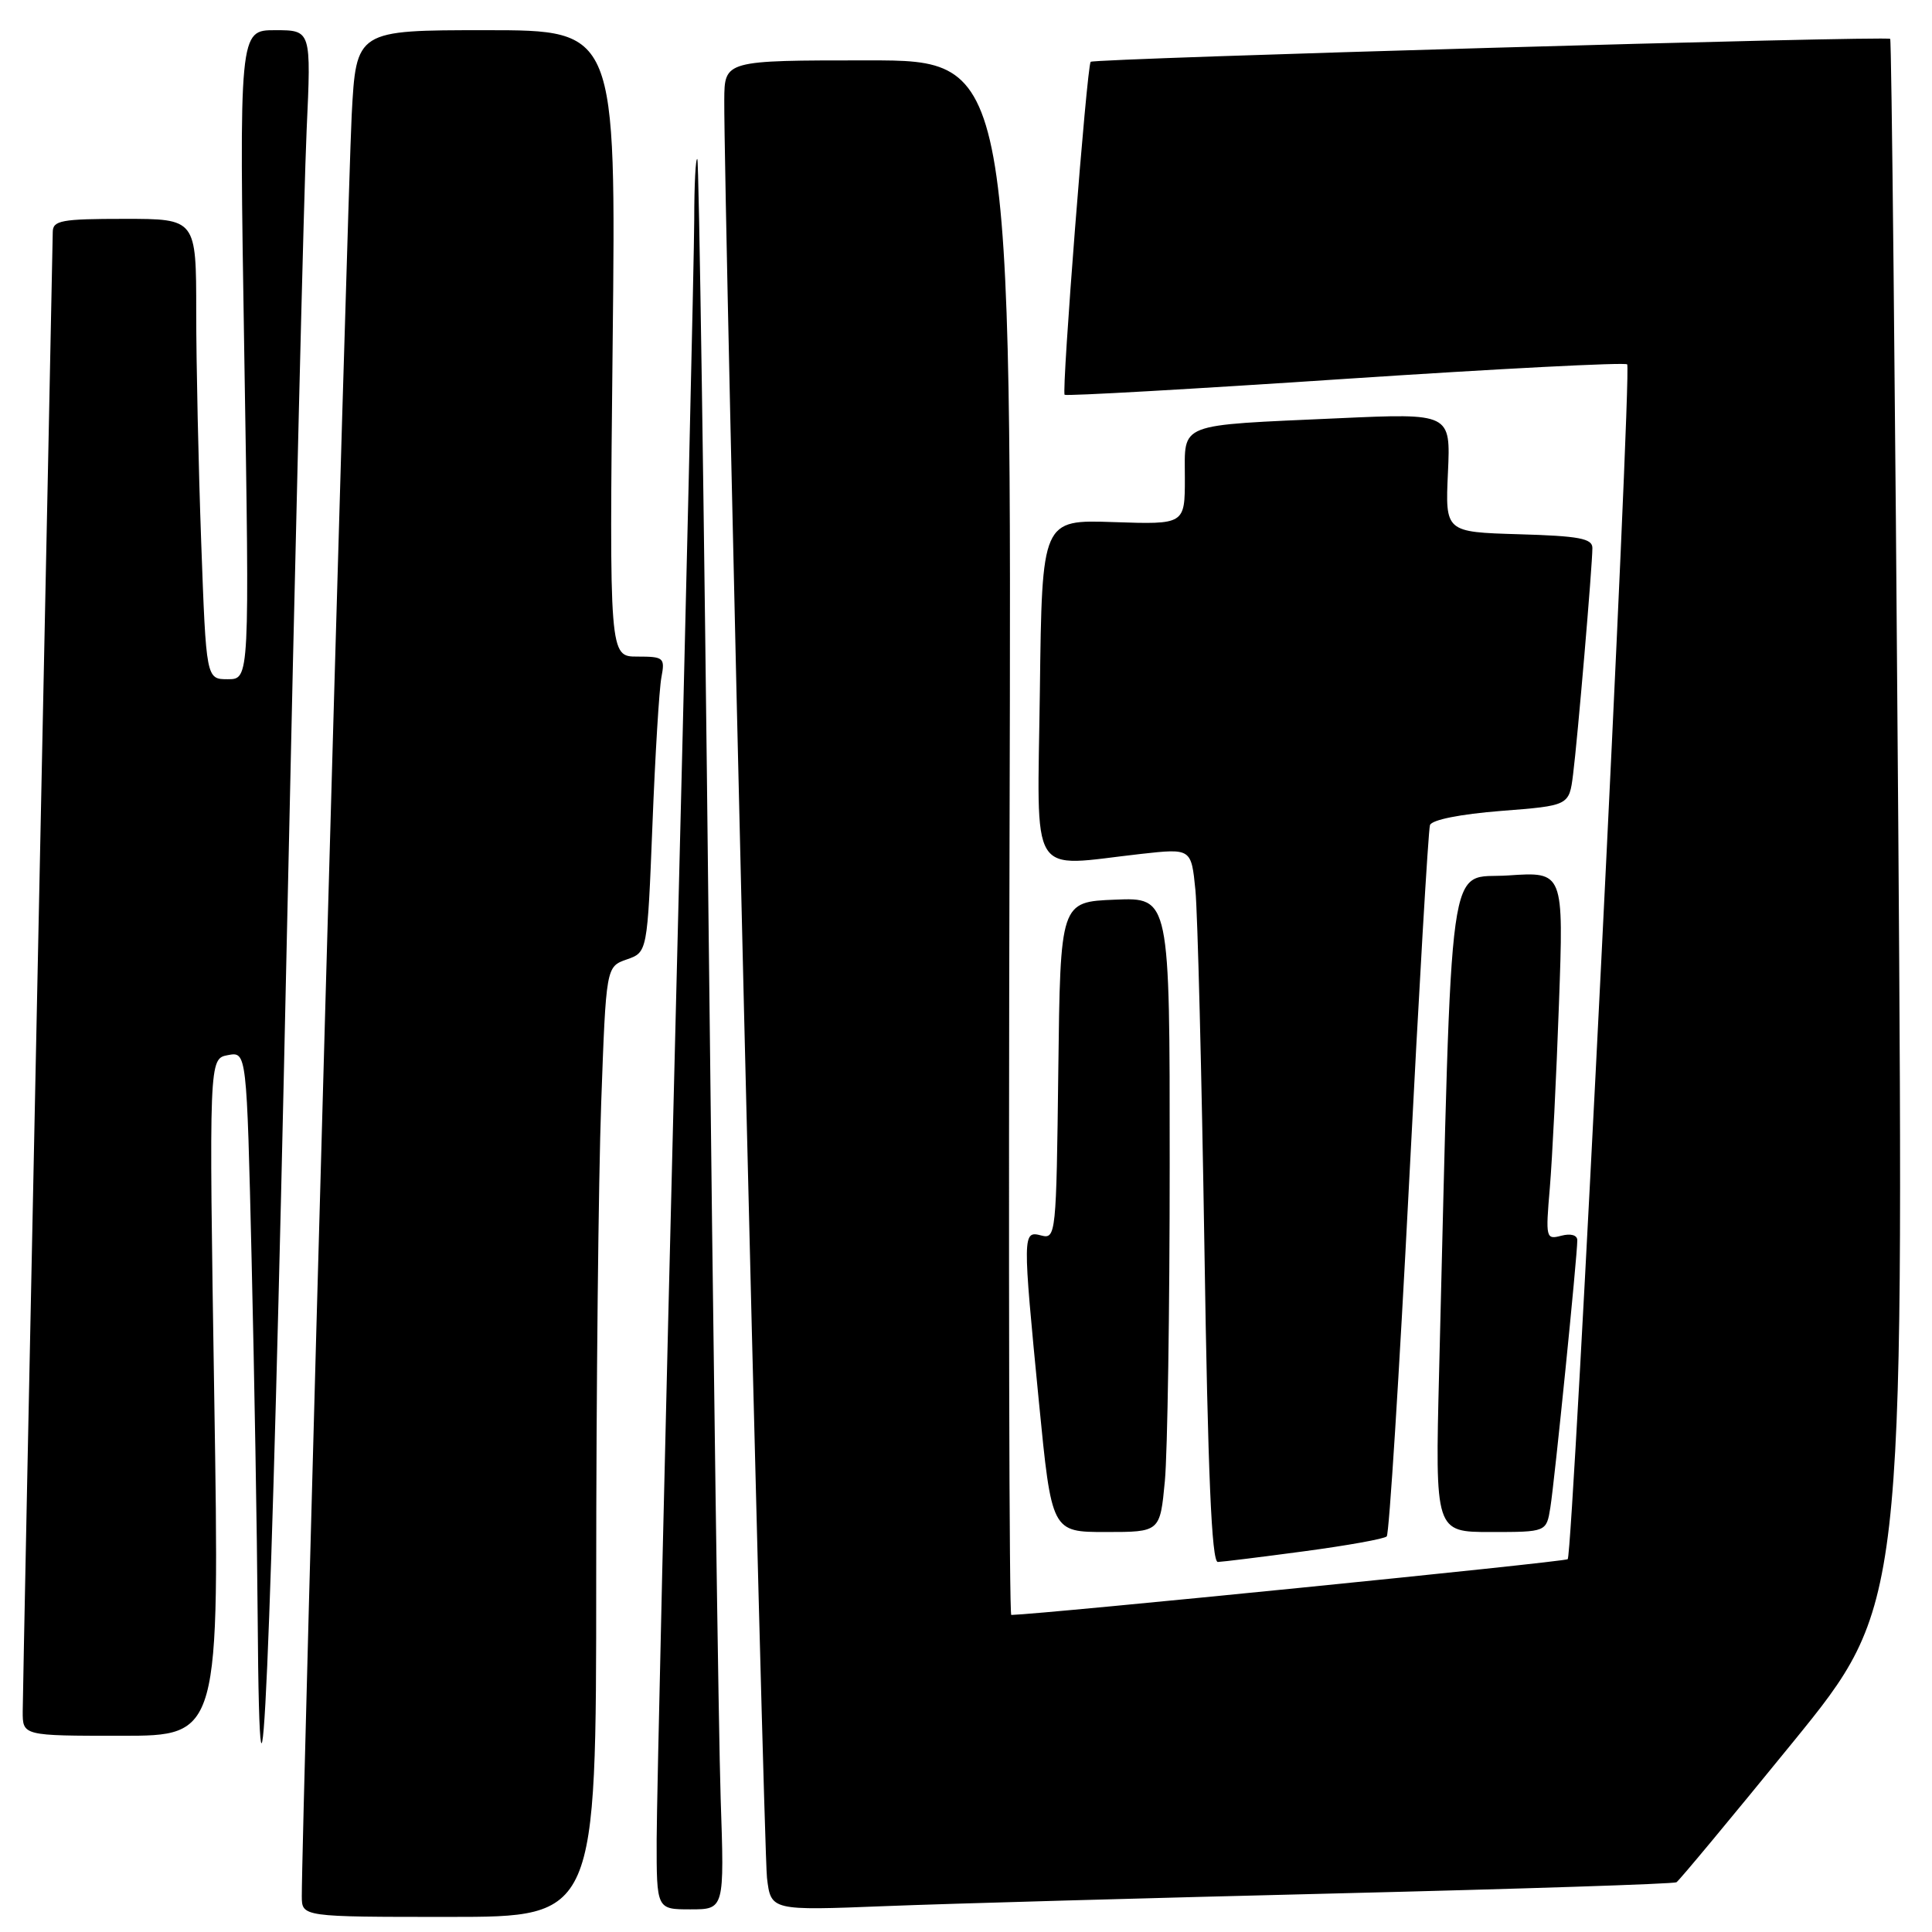 <?xml version="1.0" encoding="UTF-8" standalone="no"?>
<!DOCTYPE svg PUBLIC "-//W3C//DTD SVG 1.1//EN" "http://www.w3.org/Graphics/SVG/1.1/DTD/svg11.dtd" >
<svg xmlns="http://www.w3.org/2000/svg" xmlns:xlink="http://www.w3.org/1999/xlink" version="1.1" viewBox="0 0 256 256">
 <g >
 <path fill="currentColor"
d=" M 79.00 209.16 C 79.00 184.50 79.30 156.17 79.66 146.20 C 80.31 128.09 80.31 128.09 83.05 127.13 C 85.78 126.18 85.78 126.18 86.45 109.34 C 86.81 100.08 87.35 91.26 87.64 89.75 C 88.13 87.15 87.96 87.00 84.45 87.00 C 80.74 87.00 80.74 87.00 81.18 45.50 C 81.63 4.00 81.63 4.00 64.41 4.00 C 47.20 4.00 47.20 4.00 46.60 15.25 C 46.08 25.00 39.95 243.82 39.99 251.25 C 40.00 254.00 40.00 254.00 59.50 254.00 C 79.00 254.00 79.00 254.00 79.00 209.16 Z  M 95.49 238.25 C 95.22 230.14 94.50 178.05 93.89 122.50 C 93.29 66.95 92.61 21.31 92.40 21.08 C 92.18 20.85 91.99 24.45 91.99 29.08 C 91.98 33.71 90.86 81.82 89.50 136.00 C 88.14 190.18 87.02 238.66 87.01 243.75 C 87.00 253.00 87.00 253.00 91.49 253.00 C 95.99 253.00 95.99 253.00 95.49 238.25 Z  M 177.00 250.89 C 201.48 250.29 221.79 249.63 222.14 249.41 C 222.49 249.20 229.41 240.87 237.52 230.91 C 252.26 212.80 252.26 212.80 251.53 109.15 C 251.12 52.14 250.64 5.34 250.46 5.15 C 250.06 4.72 144.91 7.74 144.52 8.19 C 144.01 8.76 140.64 51.97 141.07 52.31 C 141.31 52.50 158.06 51.55 178.30 50.20 C 198.53 48.86 215.33 47.99 215.61 48.28 C 216.25 48.91 208.43 205.90 207.73 206.60 C 207.37 206.96 138.25 213.88 134.00 213.99 C 133.72 213.99 133.62 167.65 133.77 111.00 C 134.05 8.00 134.05 8.00 115.02 8.00 C 96.00 8.00 96.00 8.00 95.97 13.25 C 95.89 25.64 101.16 244.90 101.63 248.83 C 102.15 253.17 102.15 253.17 117.32 252.57 C 125.67 252.24 152.52 251.49 177.00 250.89 Z  M 37.97 126.00 C 39.10 73.47 40.29 24.54 40.63 17.25 C 41.24 4.00 41.24 4.00 36.46 4.00 C 31.68 4.00 31.68 4.00 32.37 47.00 C 33.07 90.00 33.07 90.00 30.19 90.00 C 27.32 90.00 27.32 90.00 26.66 71.84 C 26.30 61.85 26.00 48.13 26.00 41.34 C 26.00 29.00 26.00 29.00 16.50 29.00 C 8.12 29.00 7.00 29.21 6.99 30.75 C 6.98 31.71 6.09 75.47 5.00 128.00 C 3.91 180.53 3.02 224.96 3.01 226.75 C 3.00 230.00 3.00 230.00 16.05 230.00 C 29.10 230.00 29.10 230.00 28.39 185.15 C 27.69 140.29 27.69 140.29 30.19 139.81 C 32.69 139.34 32.69 139.34 33.34 166.92 C 33.70 182.09 34.06 203.28 34.14 214.00 C 34.43 255.06 35.96 220.13 37.97 126.00 Z  M 172.83 205.55 C 178.51 204.79 183.43 203.91 183.75 203.58 C 184.07 203.26 185.40 182.18 186.71 156.75 C 188.01 131.31 189.26 109.97 189.48 109.33 C 189.72 108.63 193.48 107.88 198.90 107.45 C 207.92 106.75 207.92 106.75 208.44 102.62 C 209.04 97.90 211.00 74.93 211.00 72.61 C 211.00 71.35 209.24 71.02 201.25 70.79 C 191.50 70.50 191.50 70.50 191.86 62.62 C 192.22 54.75 192.22 54.75 177.36 55.42 C 155.76 56.40 157.00 55.92 157.00 63.33 C 157.00 69.50 157.00 69.50 147.54 69.18 C 138.07 68.86 138.07 68.86 137.79 91.43 C 137.46 117.01 136.12 114.83 151.18 113.15 C 157.85 112.41 157.85 112.41 158.40 117.96 C 158.69 121.01 159.23 142.29 159.59 165.25 C 160.05 195.32 160.55 206.99 161.37 206.97 C 161.99 206.95 167.15 206.31 172.83 205.55 Z  M 154.35 196.25 C 154.70 192.54 154.99 173.62 154.99 154.21 C 155.00 118.91 155.00 118.91 147.75 119.21 C 140.50 119.50 140.50 119.50 140.23 141.86 C 139.97 163.59 139.91 164.21 137.98 163.71 C 135.48 163.05 135.48 163.41 137.66 185.75 C 139.35 203.00 139.35 203.00 146.53 203.00 C 153.71 203.00 153.71 203.00 154.35 196.25 Z  M 205.43 199.75 C 205.98 196.36 209.01 166.36 209.00 164.34 C 209.00 163.66 208.14 163.41 206.88 163.74 C 204.84 164.28 204.79 164.06 205.36 157.40 C 205.68 153.60 206.23 142.62 206.57 133.00 C 207.20 115.50 207.20 115.50 199.85 116.00 C 191.67 116.56 192.46 110.90 190.69 181.75 C 190.16 203.00 190.16 203.00 197.53 203.00 C 204.91 203.00 204.91 203.00 205.43 199.75 Z "/>
</g>
</svg>